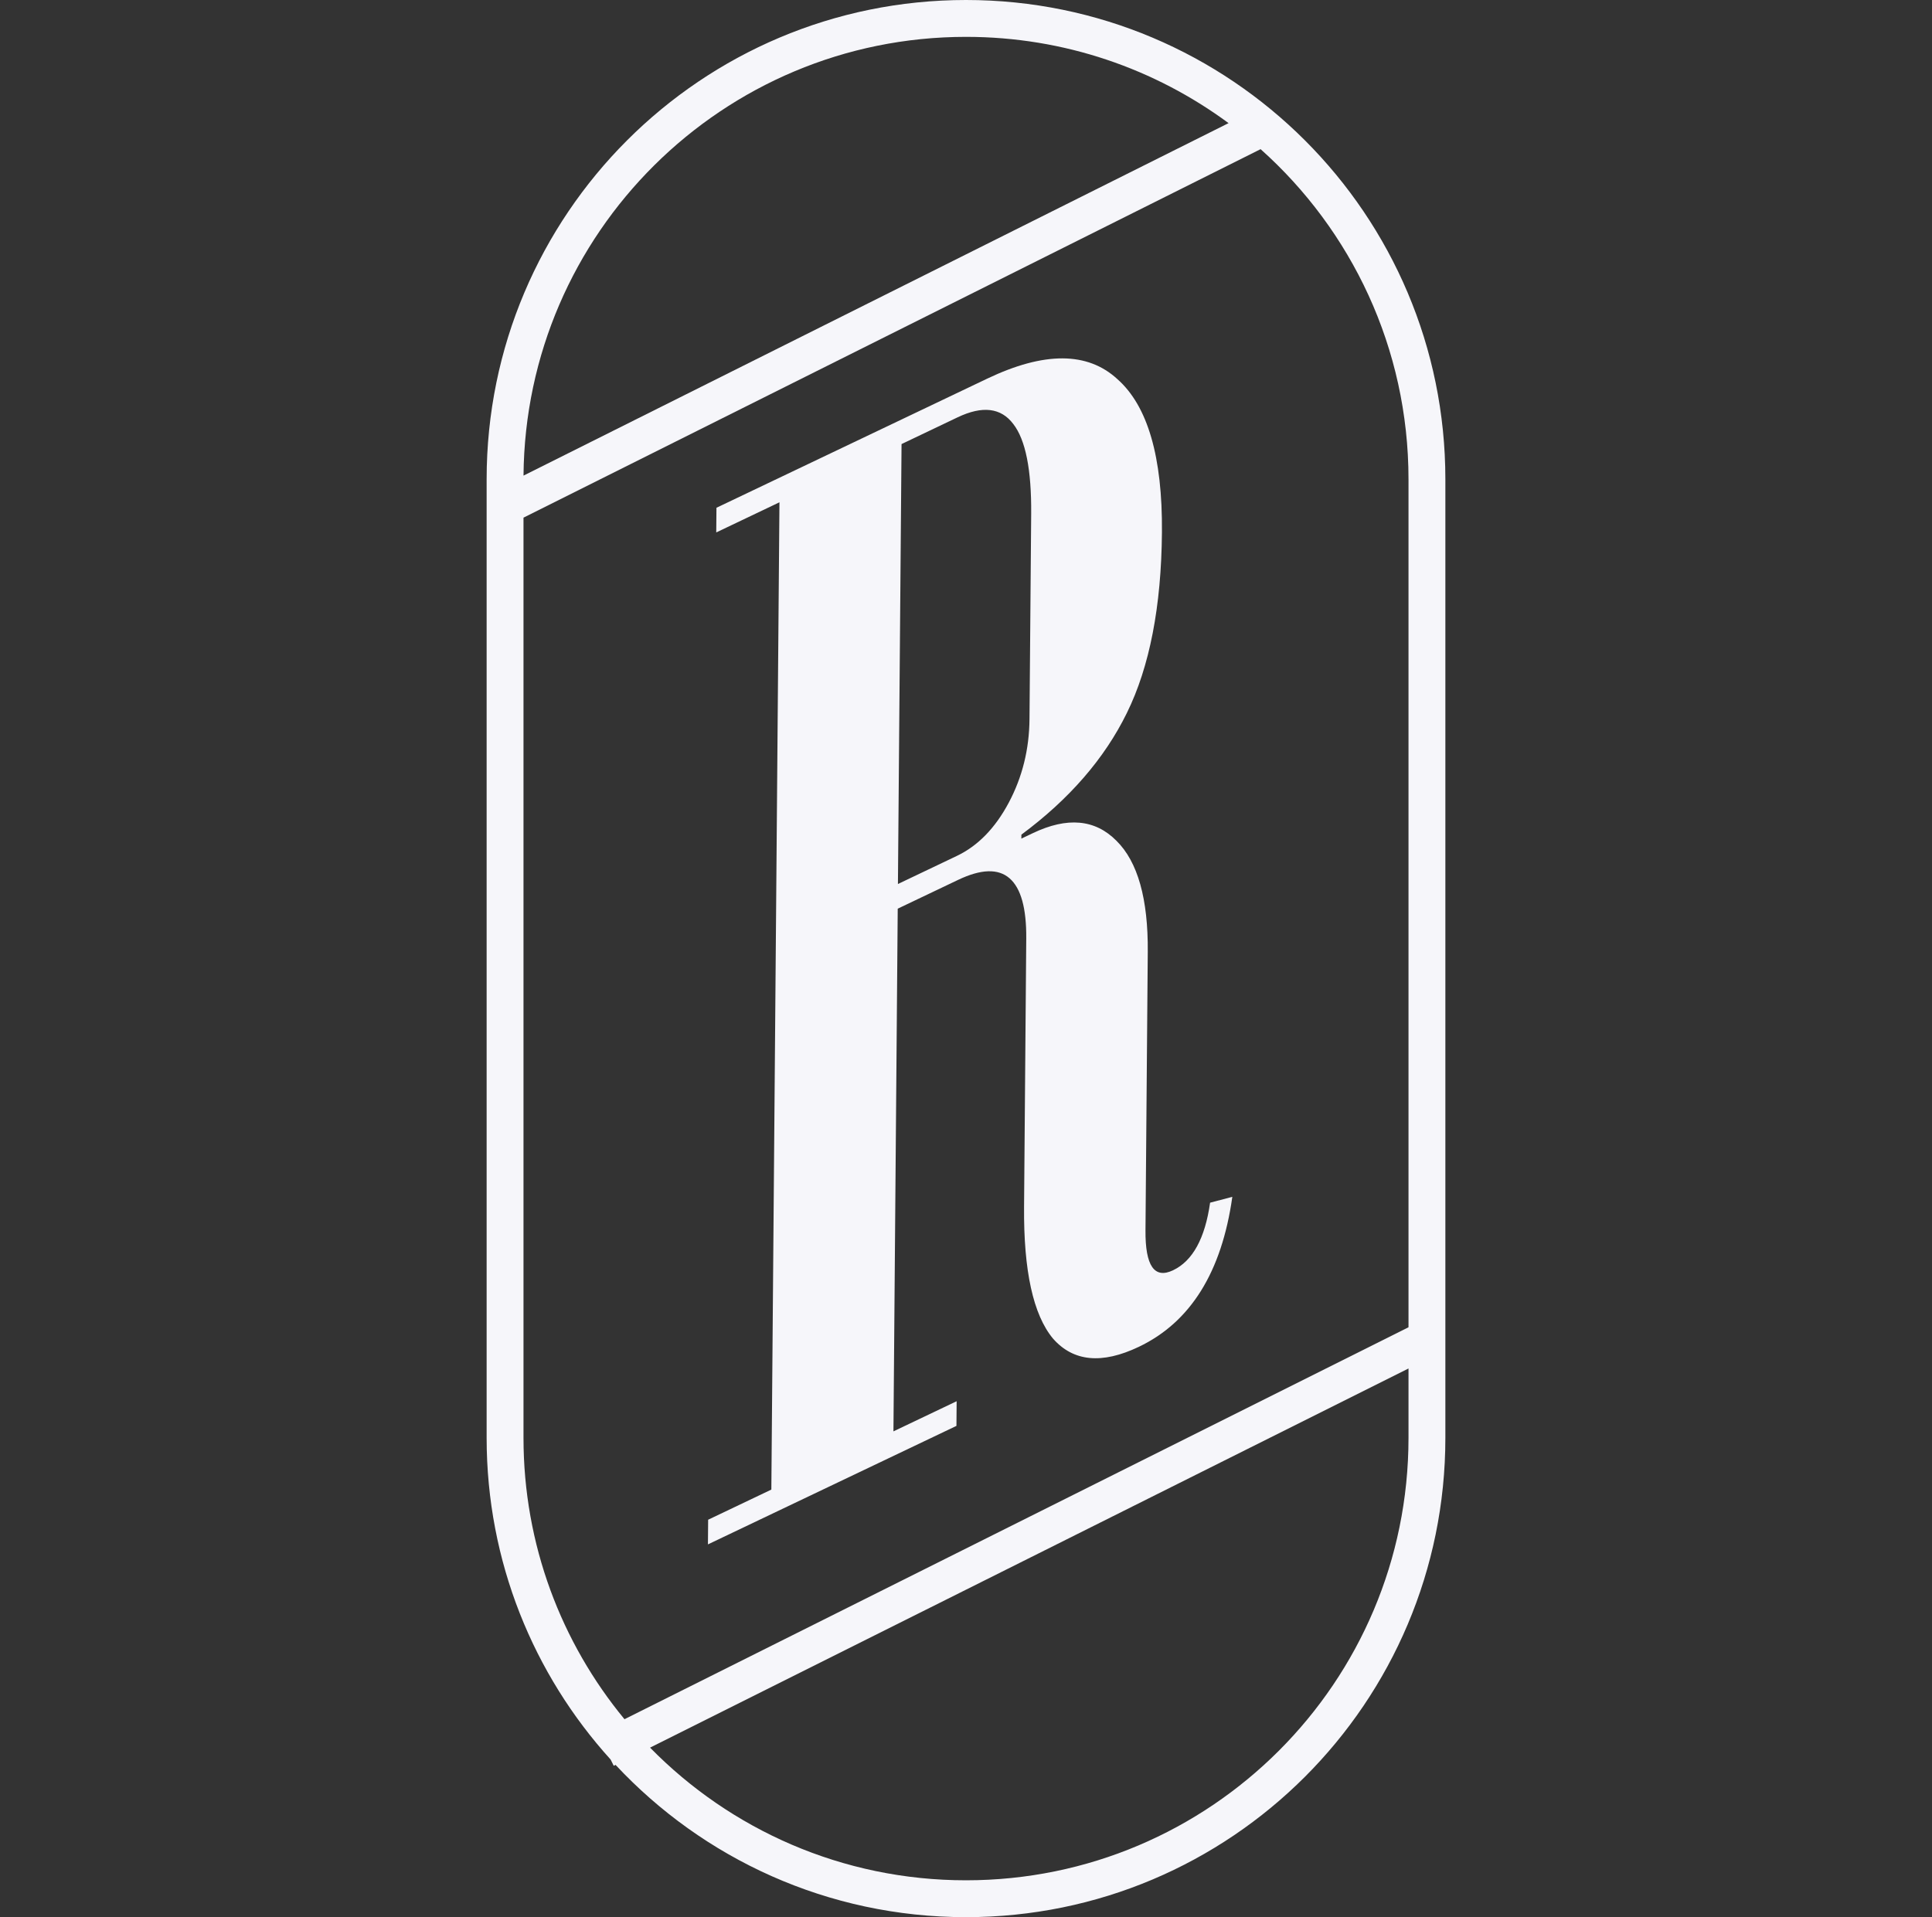 <svg width="133" height="132" viewBox="0 0 133 132" fill="none" xmlns="http://www.w3.org/2000/svg">
<rect x="0" y="0" width="133" height="132" fill="#333333" stroke="none"/>
<path fill-rule="evenodd" clip-rule="evenodd" d="M78.396 92.732C81.956 91.034 84.102 87.592 84.834 82.405L83.304 82.807C82.955 85.265 82.105 86.816 80.754 87.461C79.468 88.074 78.836 87.157 78.856 84.711L79.013 65.539C79.043 61.887 78.325 59.338 76.859 57.891C75.394 56.407 73.475 56.231 71.102 57.364L70.311 57.741L70.313 57.467C73.616 55.018 76.036 52.227 77.572 49.094C79.141 45.908 79.947 41.759 79.989 36.647C80.031 31.462 79.009 27.948 76.923 26.105C74.87 24.211 71.883 24.199 67.96 26.07L49.321 34.961L49.307 36.659L53.658 34.584L53.1 102.561L48.749 104.636L48.735 106.334L65.842 98.175L65.856 96.477L61.505 98.552L61.8 62.564L65.954 60.583C67.536 59.828 68.718 59.792 69.5 60.474C70.283 61.155 70.665 62.537 70.648 64.618L70.497 83.078C70.461 87.496 71.125 90.526 72.491 92.166C73.889 93.754 75.858 93.943 78.396 92.732ZM70.987 35.375L70.871 49.508C70.854 51.589 70.378 53.507 69.445 55.262C68.511 57.017 67.319 58.24 65.868 58.932L61.814 60.866L62.063 30.575L65.919 28.735C67.633 27.918 68.912 28.071 69.757 29.196C70.602 30.285 71.011 32.344 70.987 35.375Z" fill="#F6F6FA"/>
<path fill-rule="evenodd" clip-rule="evenodd" d="M42.035 121.147C36.731 115.291 33.5 107.523 33.5 99V33C33.5 14.775 48.275 0 66.5 0C84.725 0 99.5 14.775 99.5 33V99C99.5 117.225 84.725 132 66.5 132C56.978 132 48.398 127.967 42.375 121.516L42.251 121.578L42.035 121.147ZM96.962 94.223V99C96.962 115.823 83.323 129.462 66.5 129.462C57.981 129.462 50.279 125.965 44.751 120.328L96.962 94.223ZM96.962 91.385L42.99 118.371C38.647 113.106 36.038 106.358 36.038 99V35.641L86.78 10.27C93.028 15.848 96.962 23.965 96.962 33V91.385ZM84.575 8.478L36.039 32.746C36.176 16.04 49.761 2.538 66.5 2.538C73.267 2.538 79.519 4.745 84.575 8.478Z" fill="#F6F6FA"/>
</svg>
